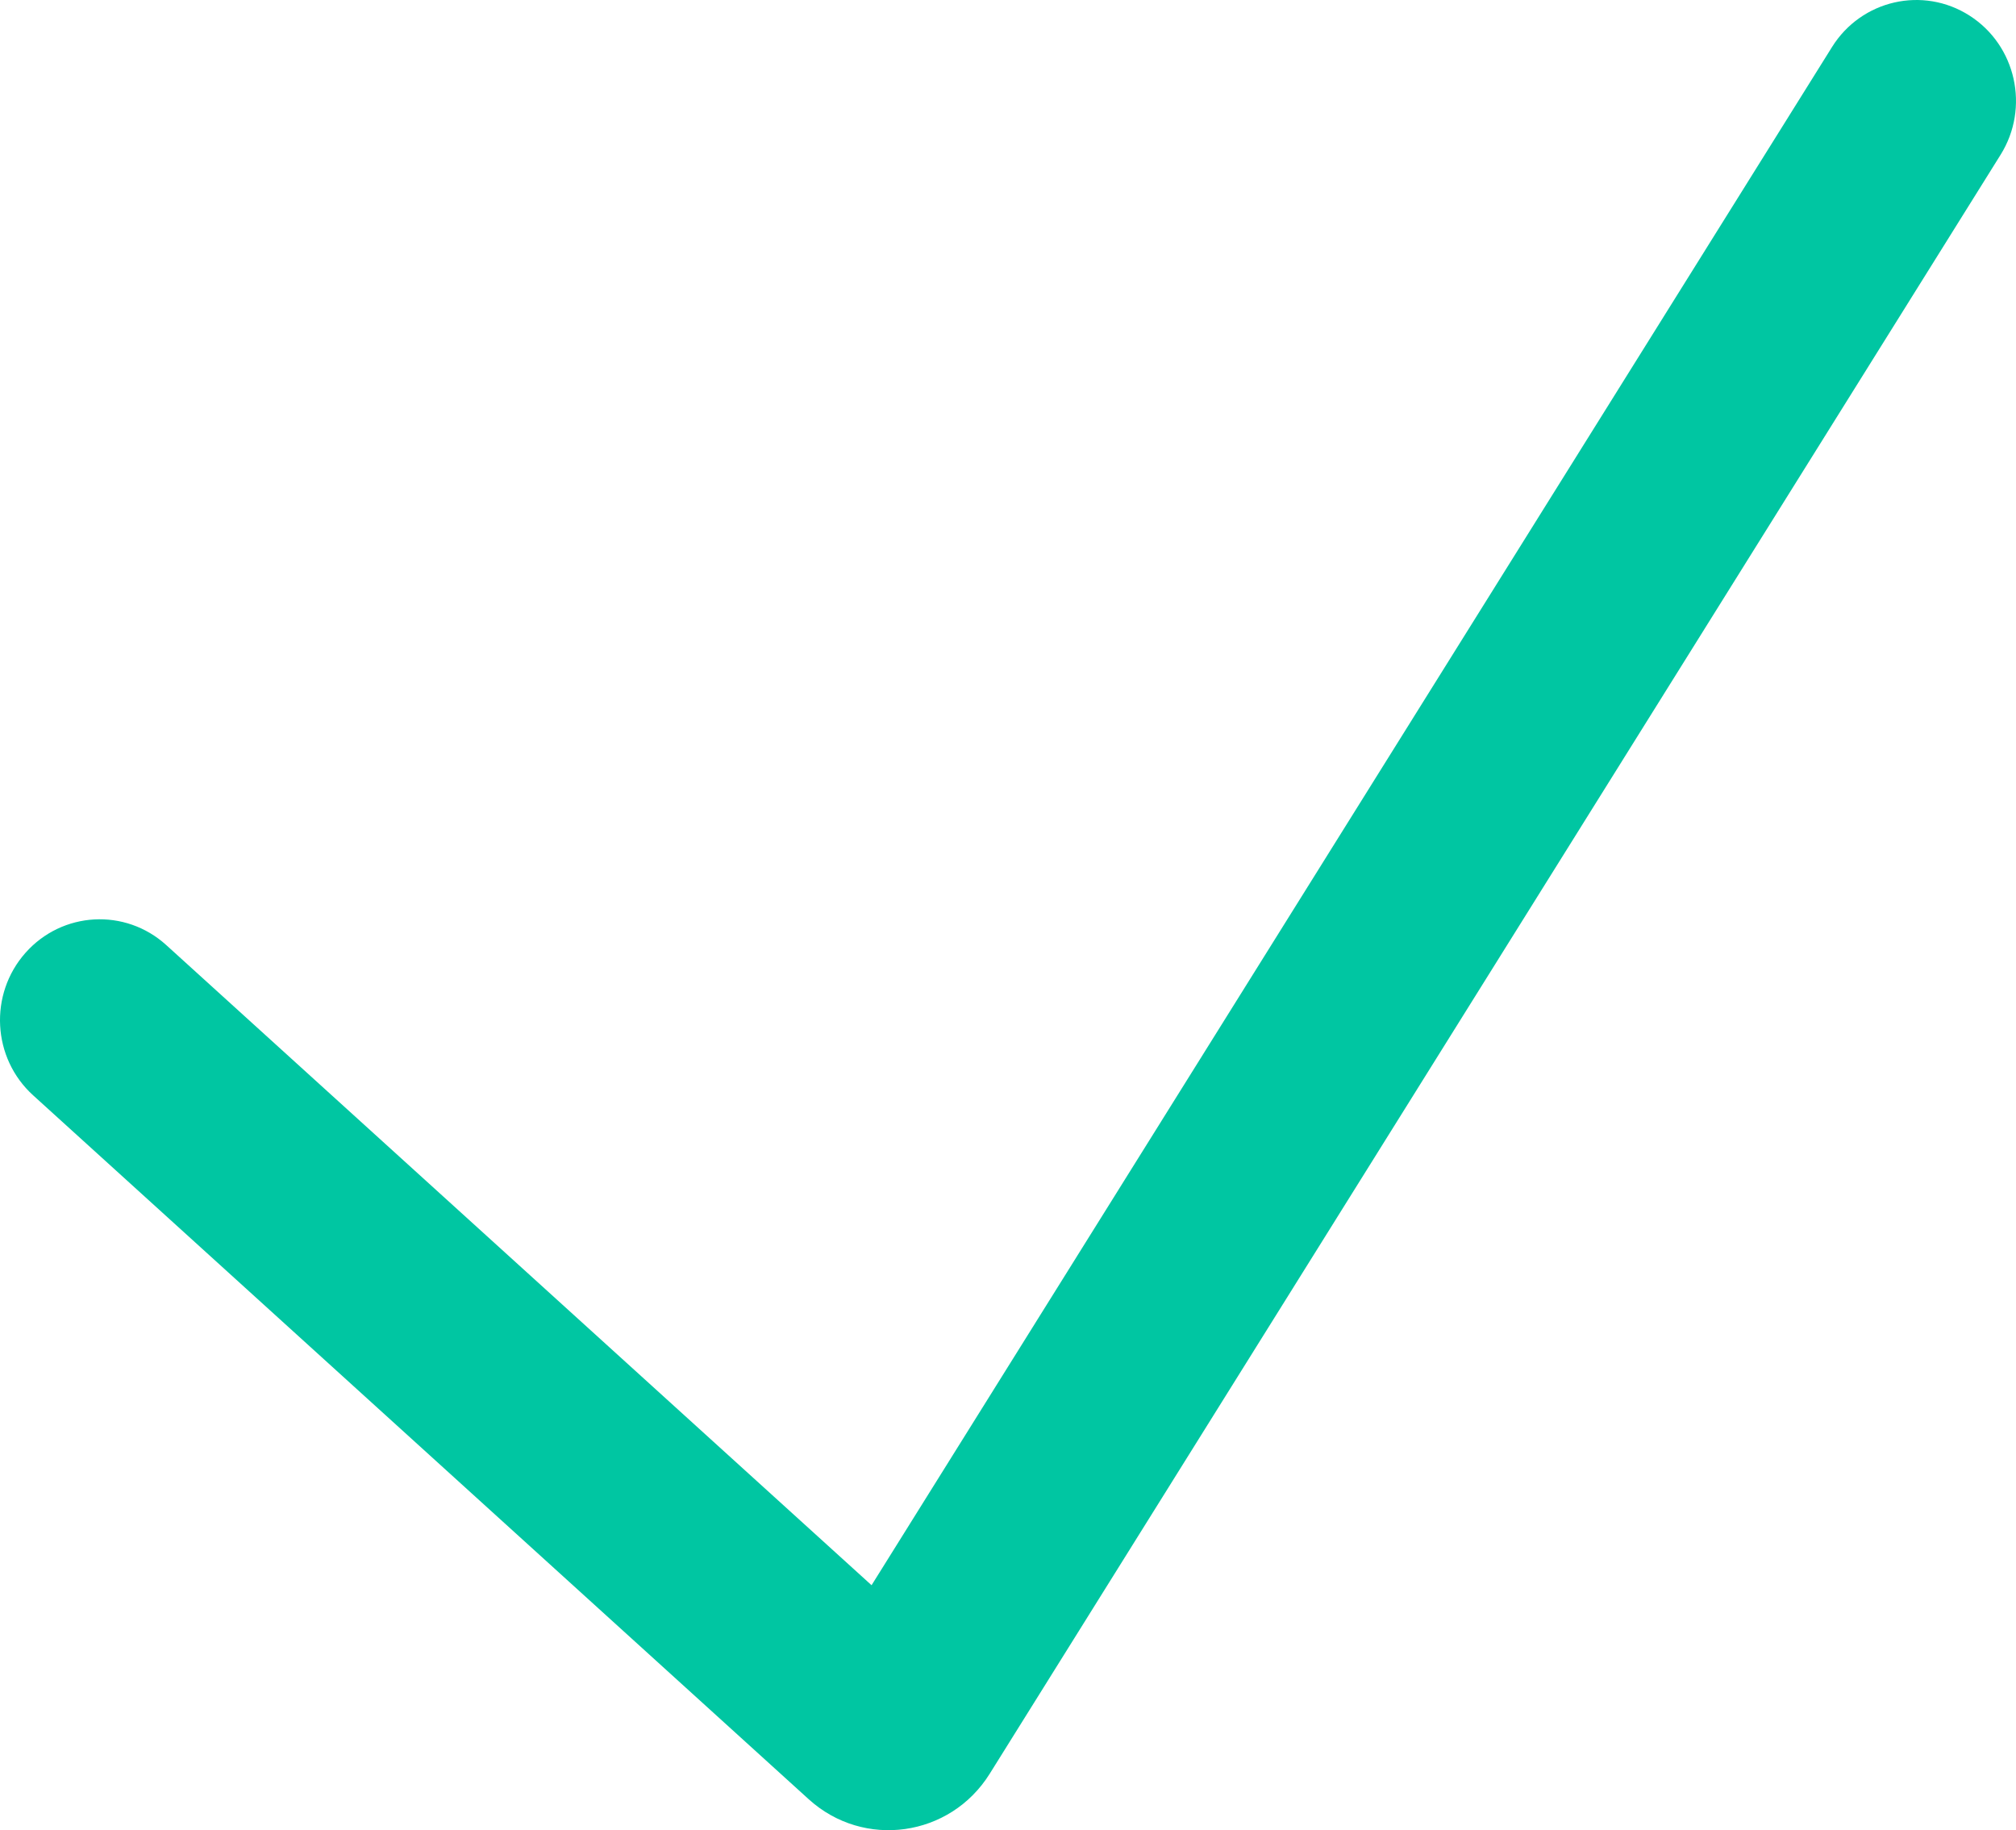 <svg width="65" height="59" viewBox="0 0 65 59" fill="none" xmlns="http://www.w3.org/2000/svg">
<path fill-rule="evenodd" clip-rule="evenodd" d="M0.821 30.717C2.007 29.379 4.039 29.267 5.361 30.467L28.101 51.103L59.068 1.516C60.016 -0.003 62.002 -0.456 63.502 0.503C65.003 1.463 65.451 3.472 64.502 4.991L31.91 57.181C30.635 59.224 27.851 59.615 26.074 58.002L1.068 35.31C-0.253 34.111 -0.364 32.054 0.821 30.717Z" fill="#00C6A2"/>
</svg>
